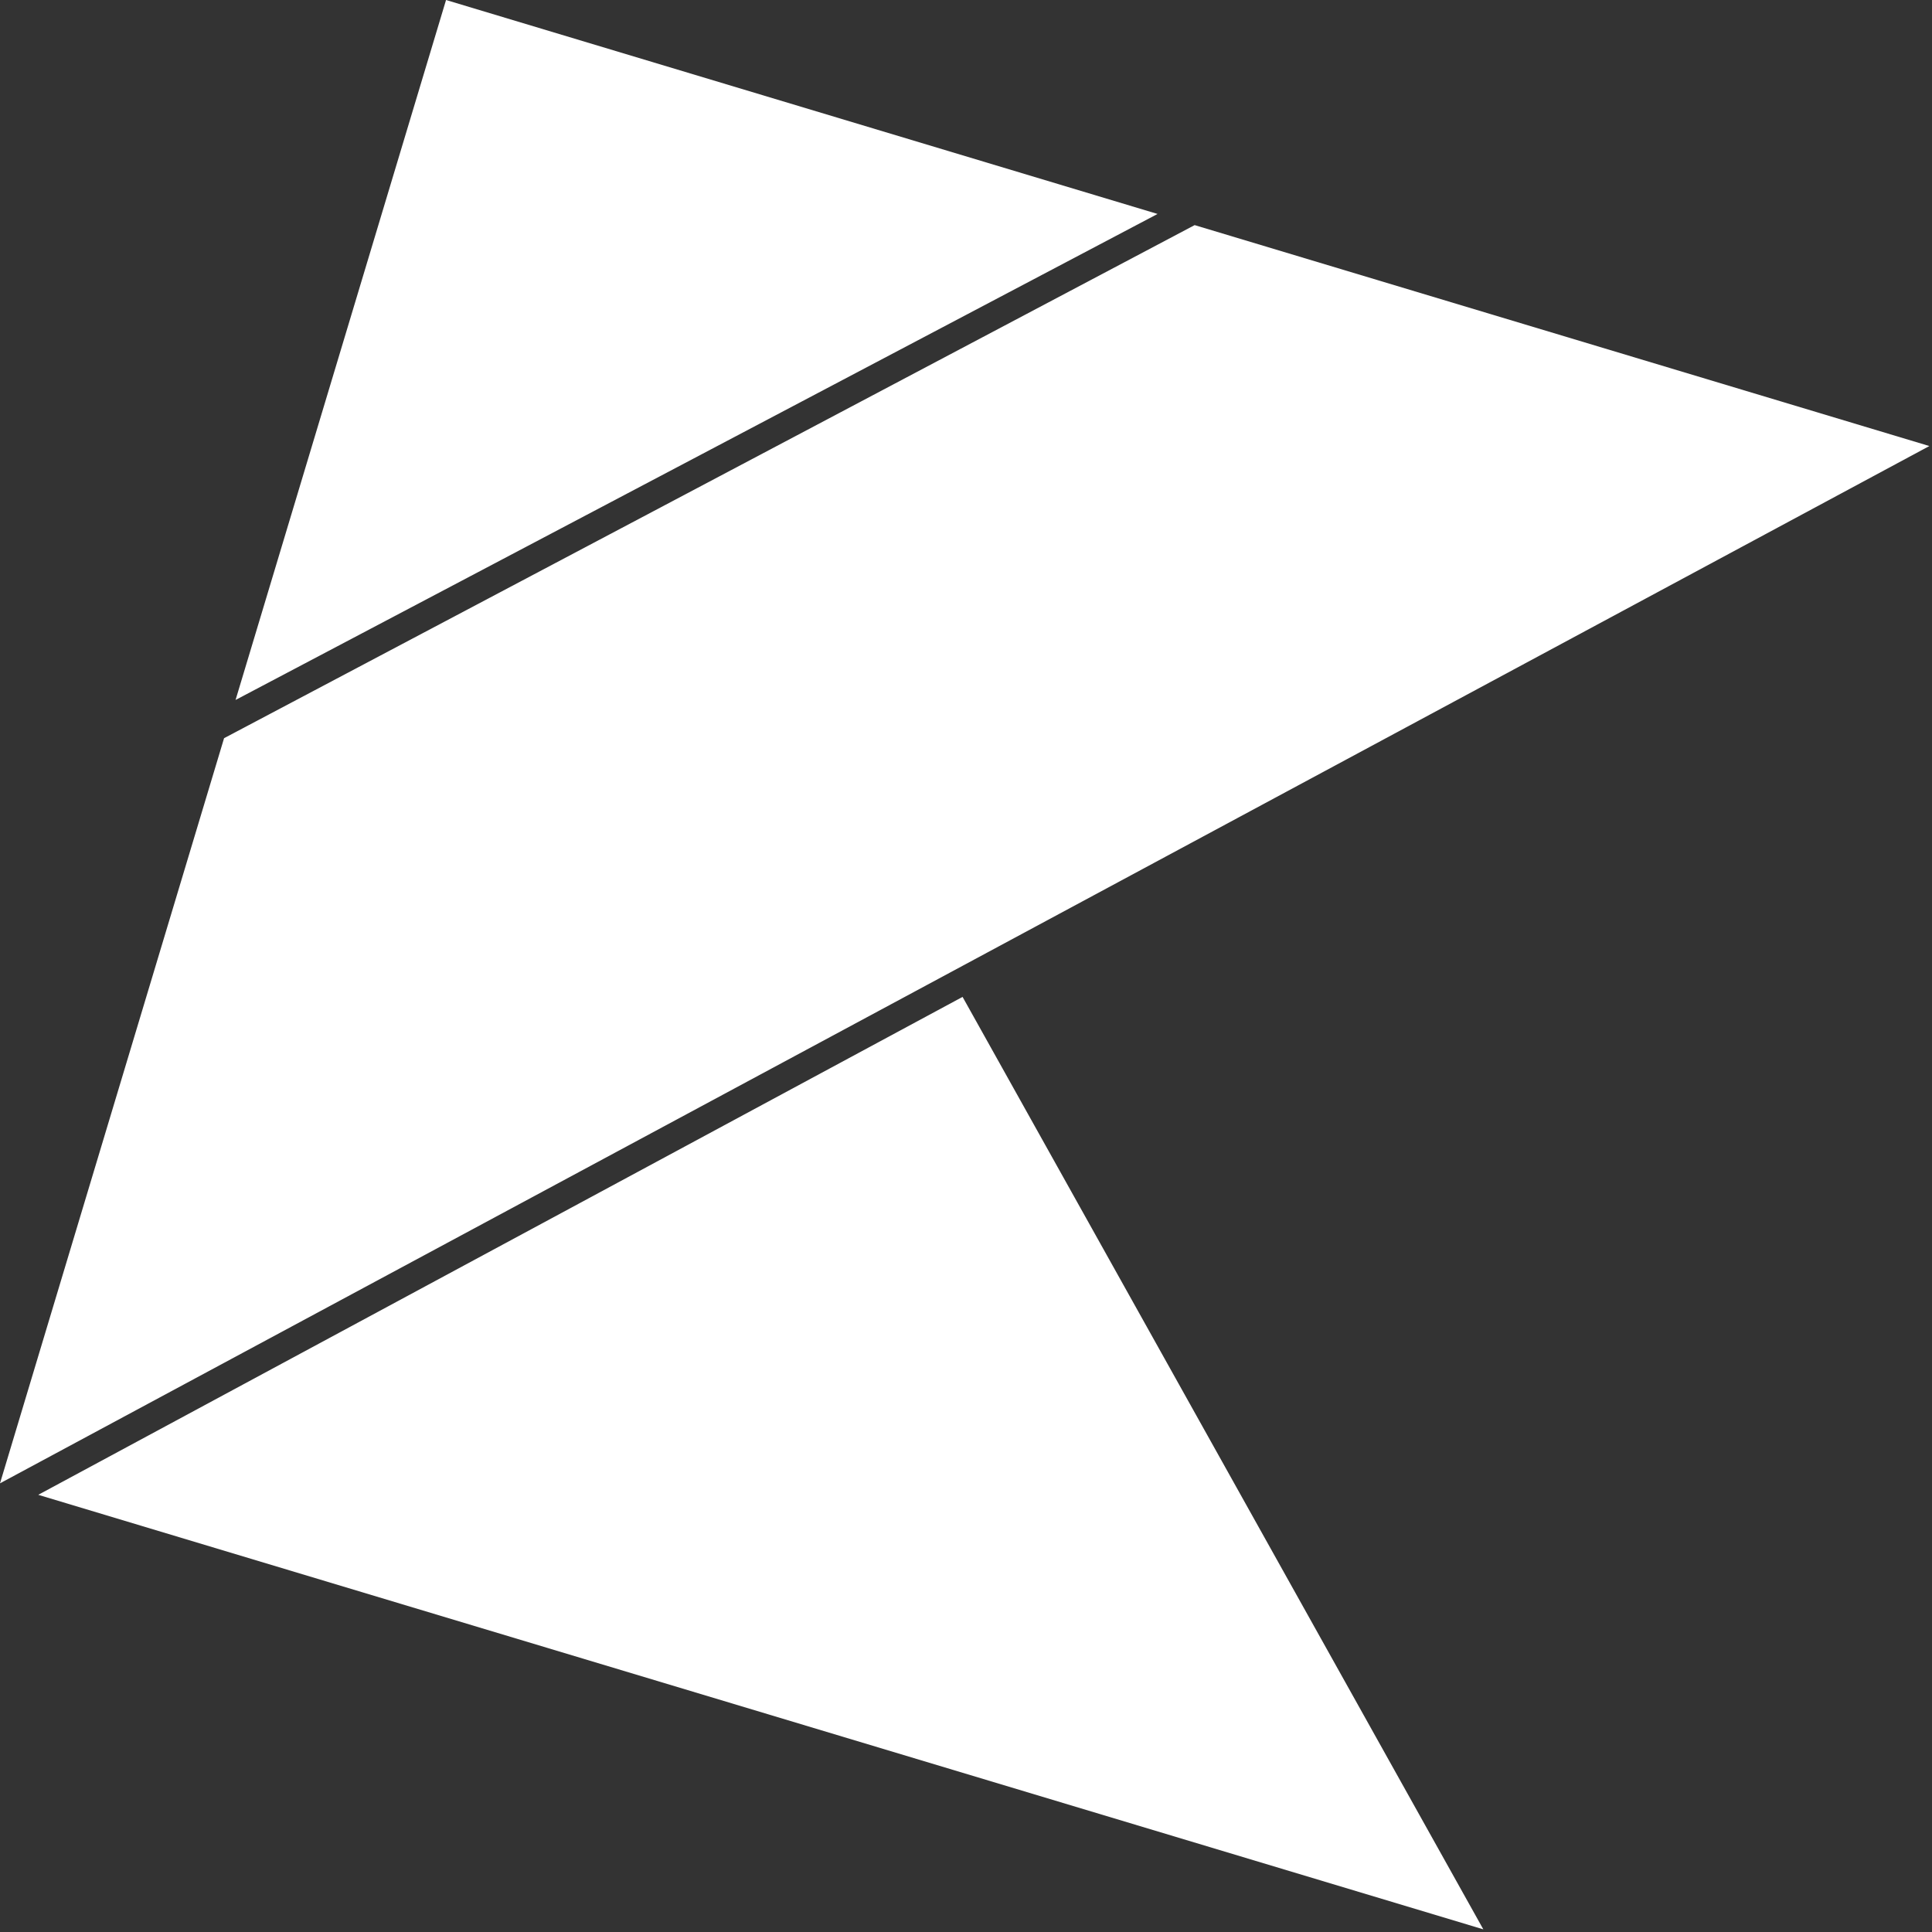 <svg width="116" height="116" viewBox="0 0 116 116" fill="none" xmlns="http://www.w3.org/2000/svg">
<rect x="0" y="0" width="116" height="116" fill="#333333" stroke="none"/>
<g clip-path="url(#clip0_576_638)">
<path d="M26.781 0L69.502 12.846L14.144 42.026L26.781 0ZM-1.92821e-05 89.061L115.841 26.781L71.728 13.516L13.453 44.322L-1.92821e-05 89.061ZM89.061 115.841L57.794 59.855L2.296 89.751L89.061 115.841Z" fill="white"/>
</g>
<defs>
<clipPath id="clip0_576_638">
<rect width="93" height="93" fill="white" transform="translate(26.781) rotate(16.736)"/>
</clipPath>
</defs>
</svg>
